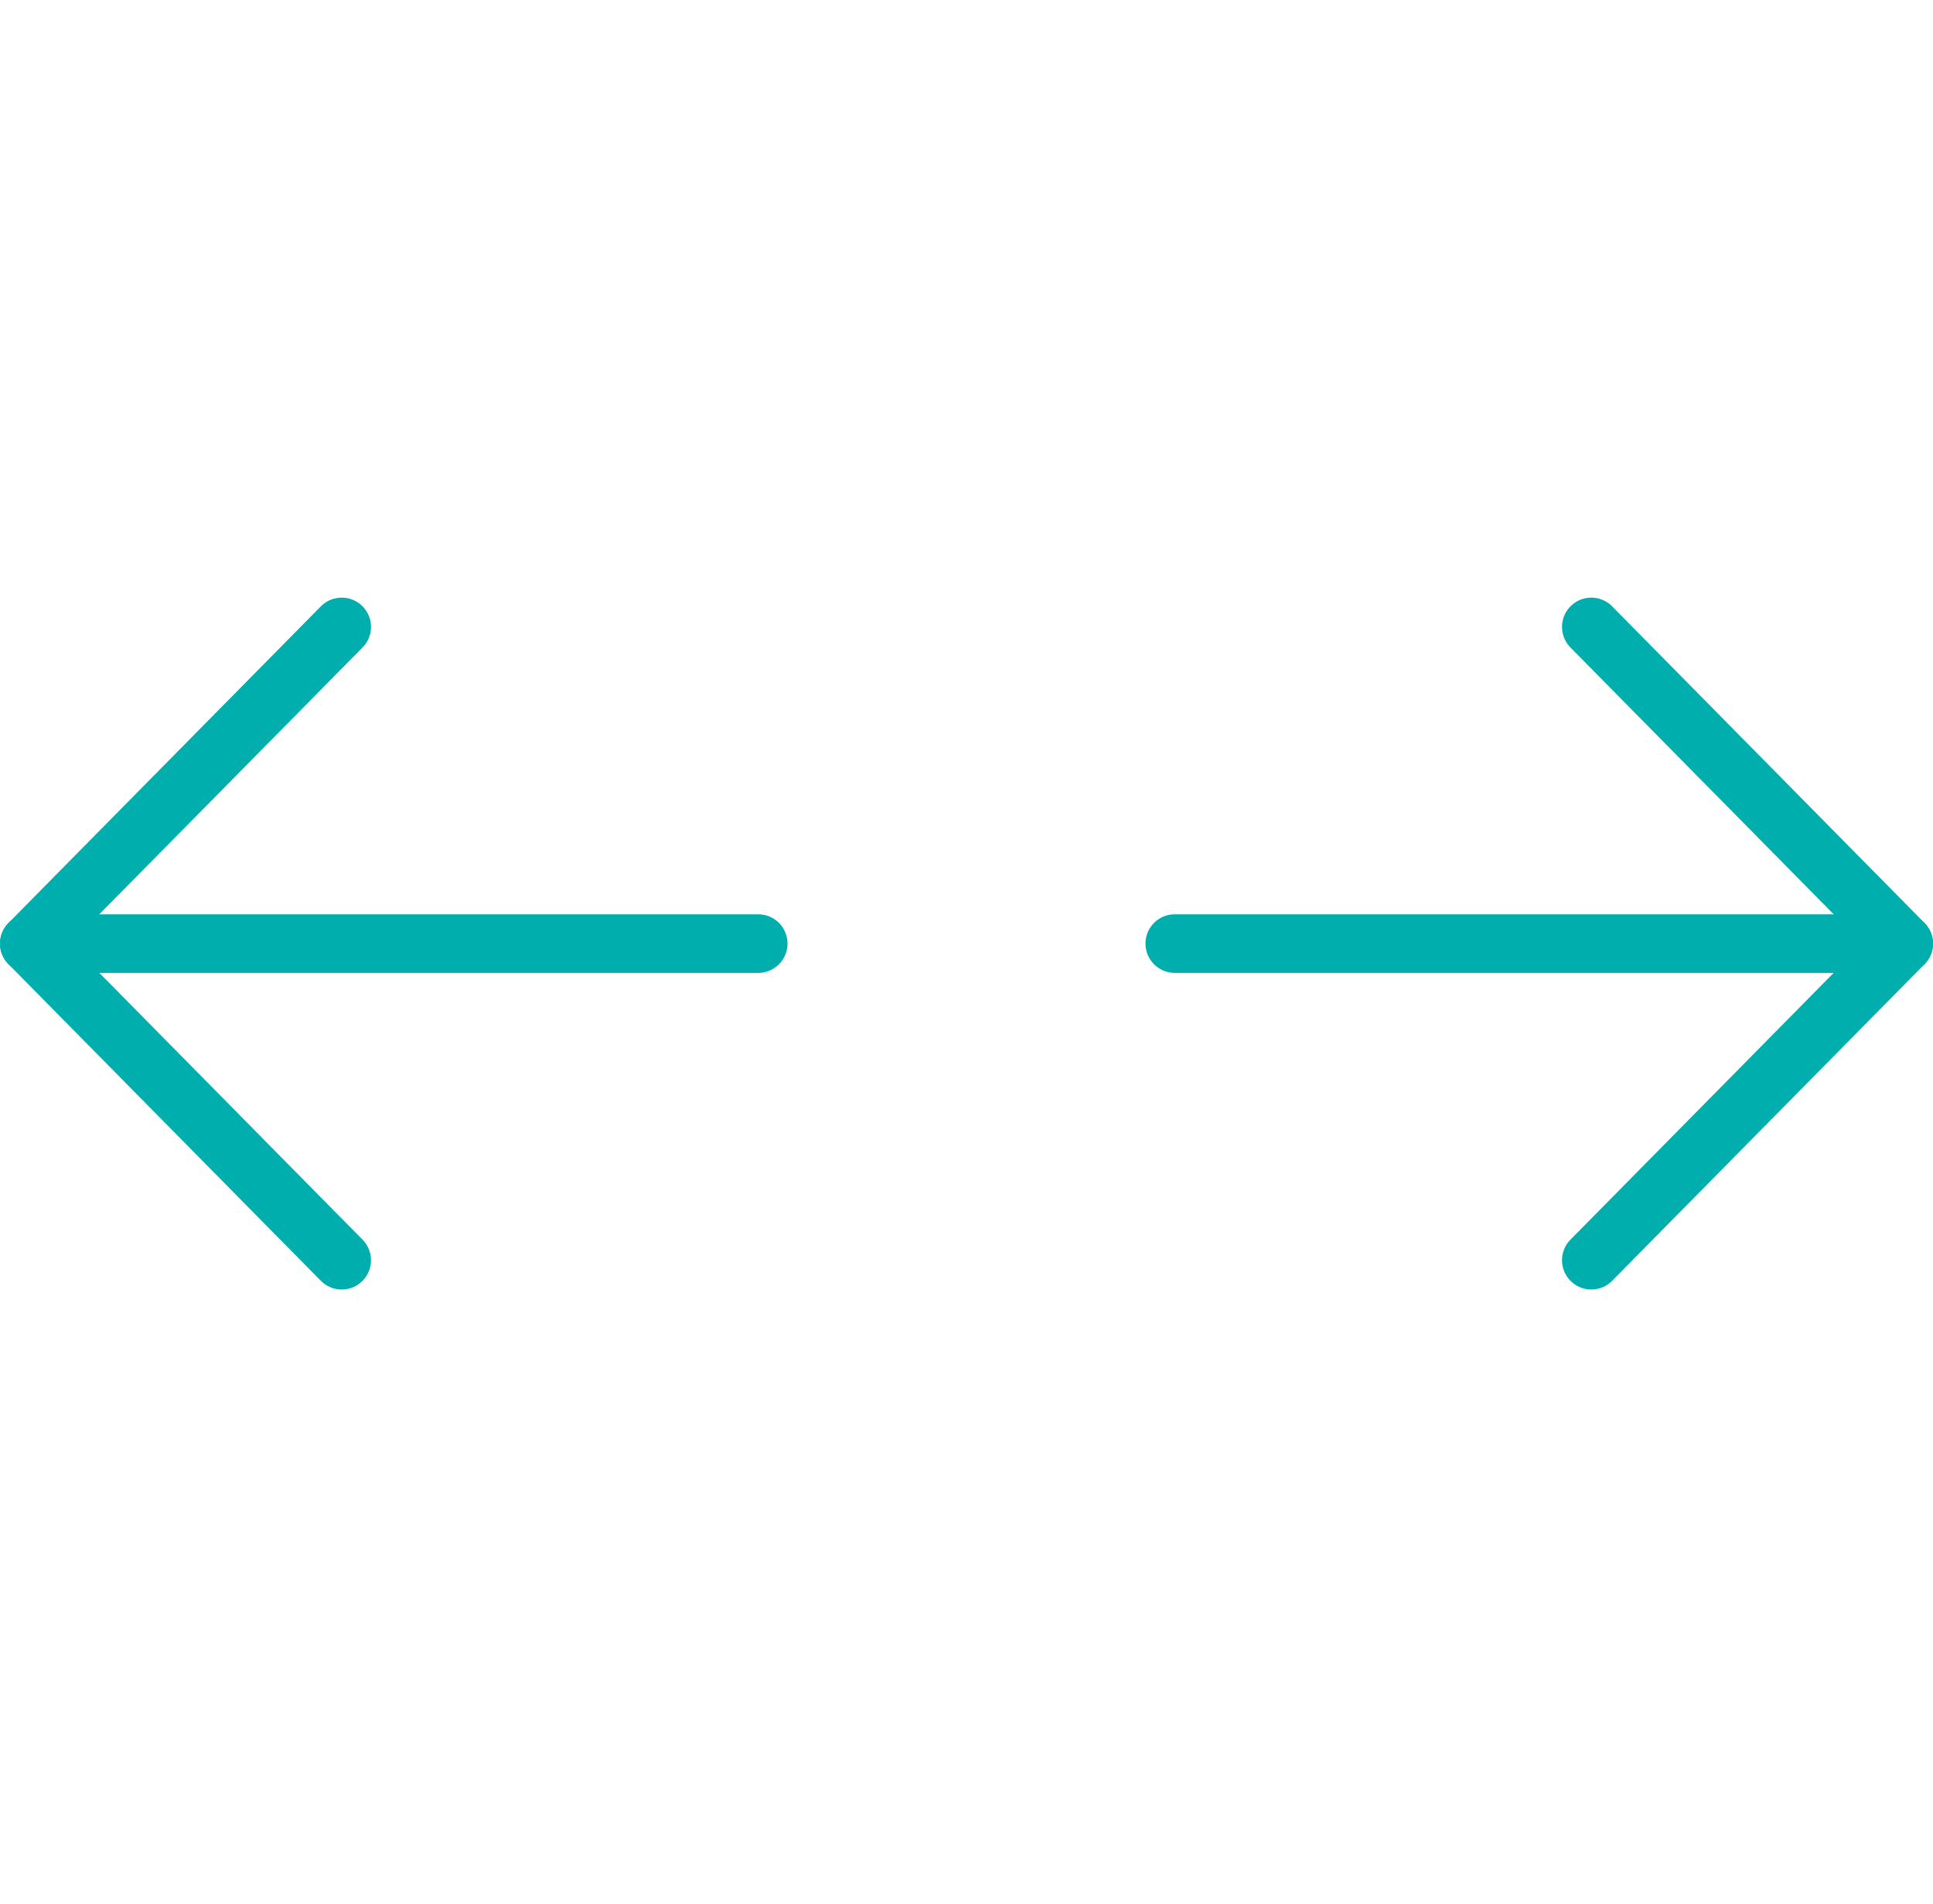 <svg width="66" height="65" viewBox="0 0 66 65" fill="none" xmlns="http://www.w3.org/2000/svg">
<path d="M54.333 21.401L65 32.211L54.333 43.02" stroke="#00AFAD" stroke-width="2" stroke-linecap="round" stroke-linejoin="round"/>
<path d="M11.667 43.02L1 32.211L11.667 21.401" stroke="#00AFAD" stroke-width="2" stroke-linecap="round" stroke-linejoin="round"/>
<path d="M65 32.211H40.111" stroke="#00AFAD" stroke-width="2" stroke-linecap="round" stroke-linejoin="round"/>
<path d="M1 32.211H25.889" stroke="#00AFAD" stroke-width="2" stroke-linecap="round" stroke-linejoin="round"/>
</svg>
